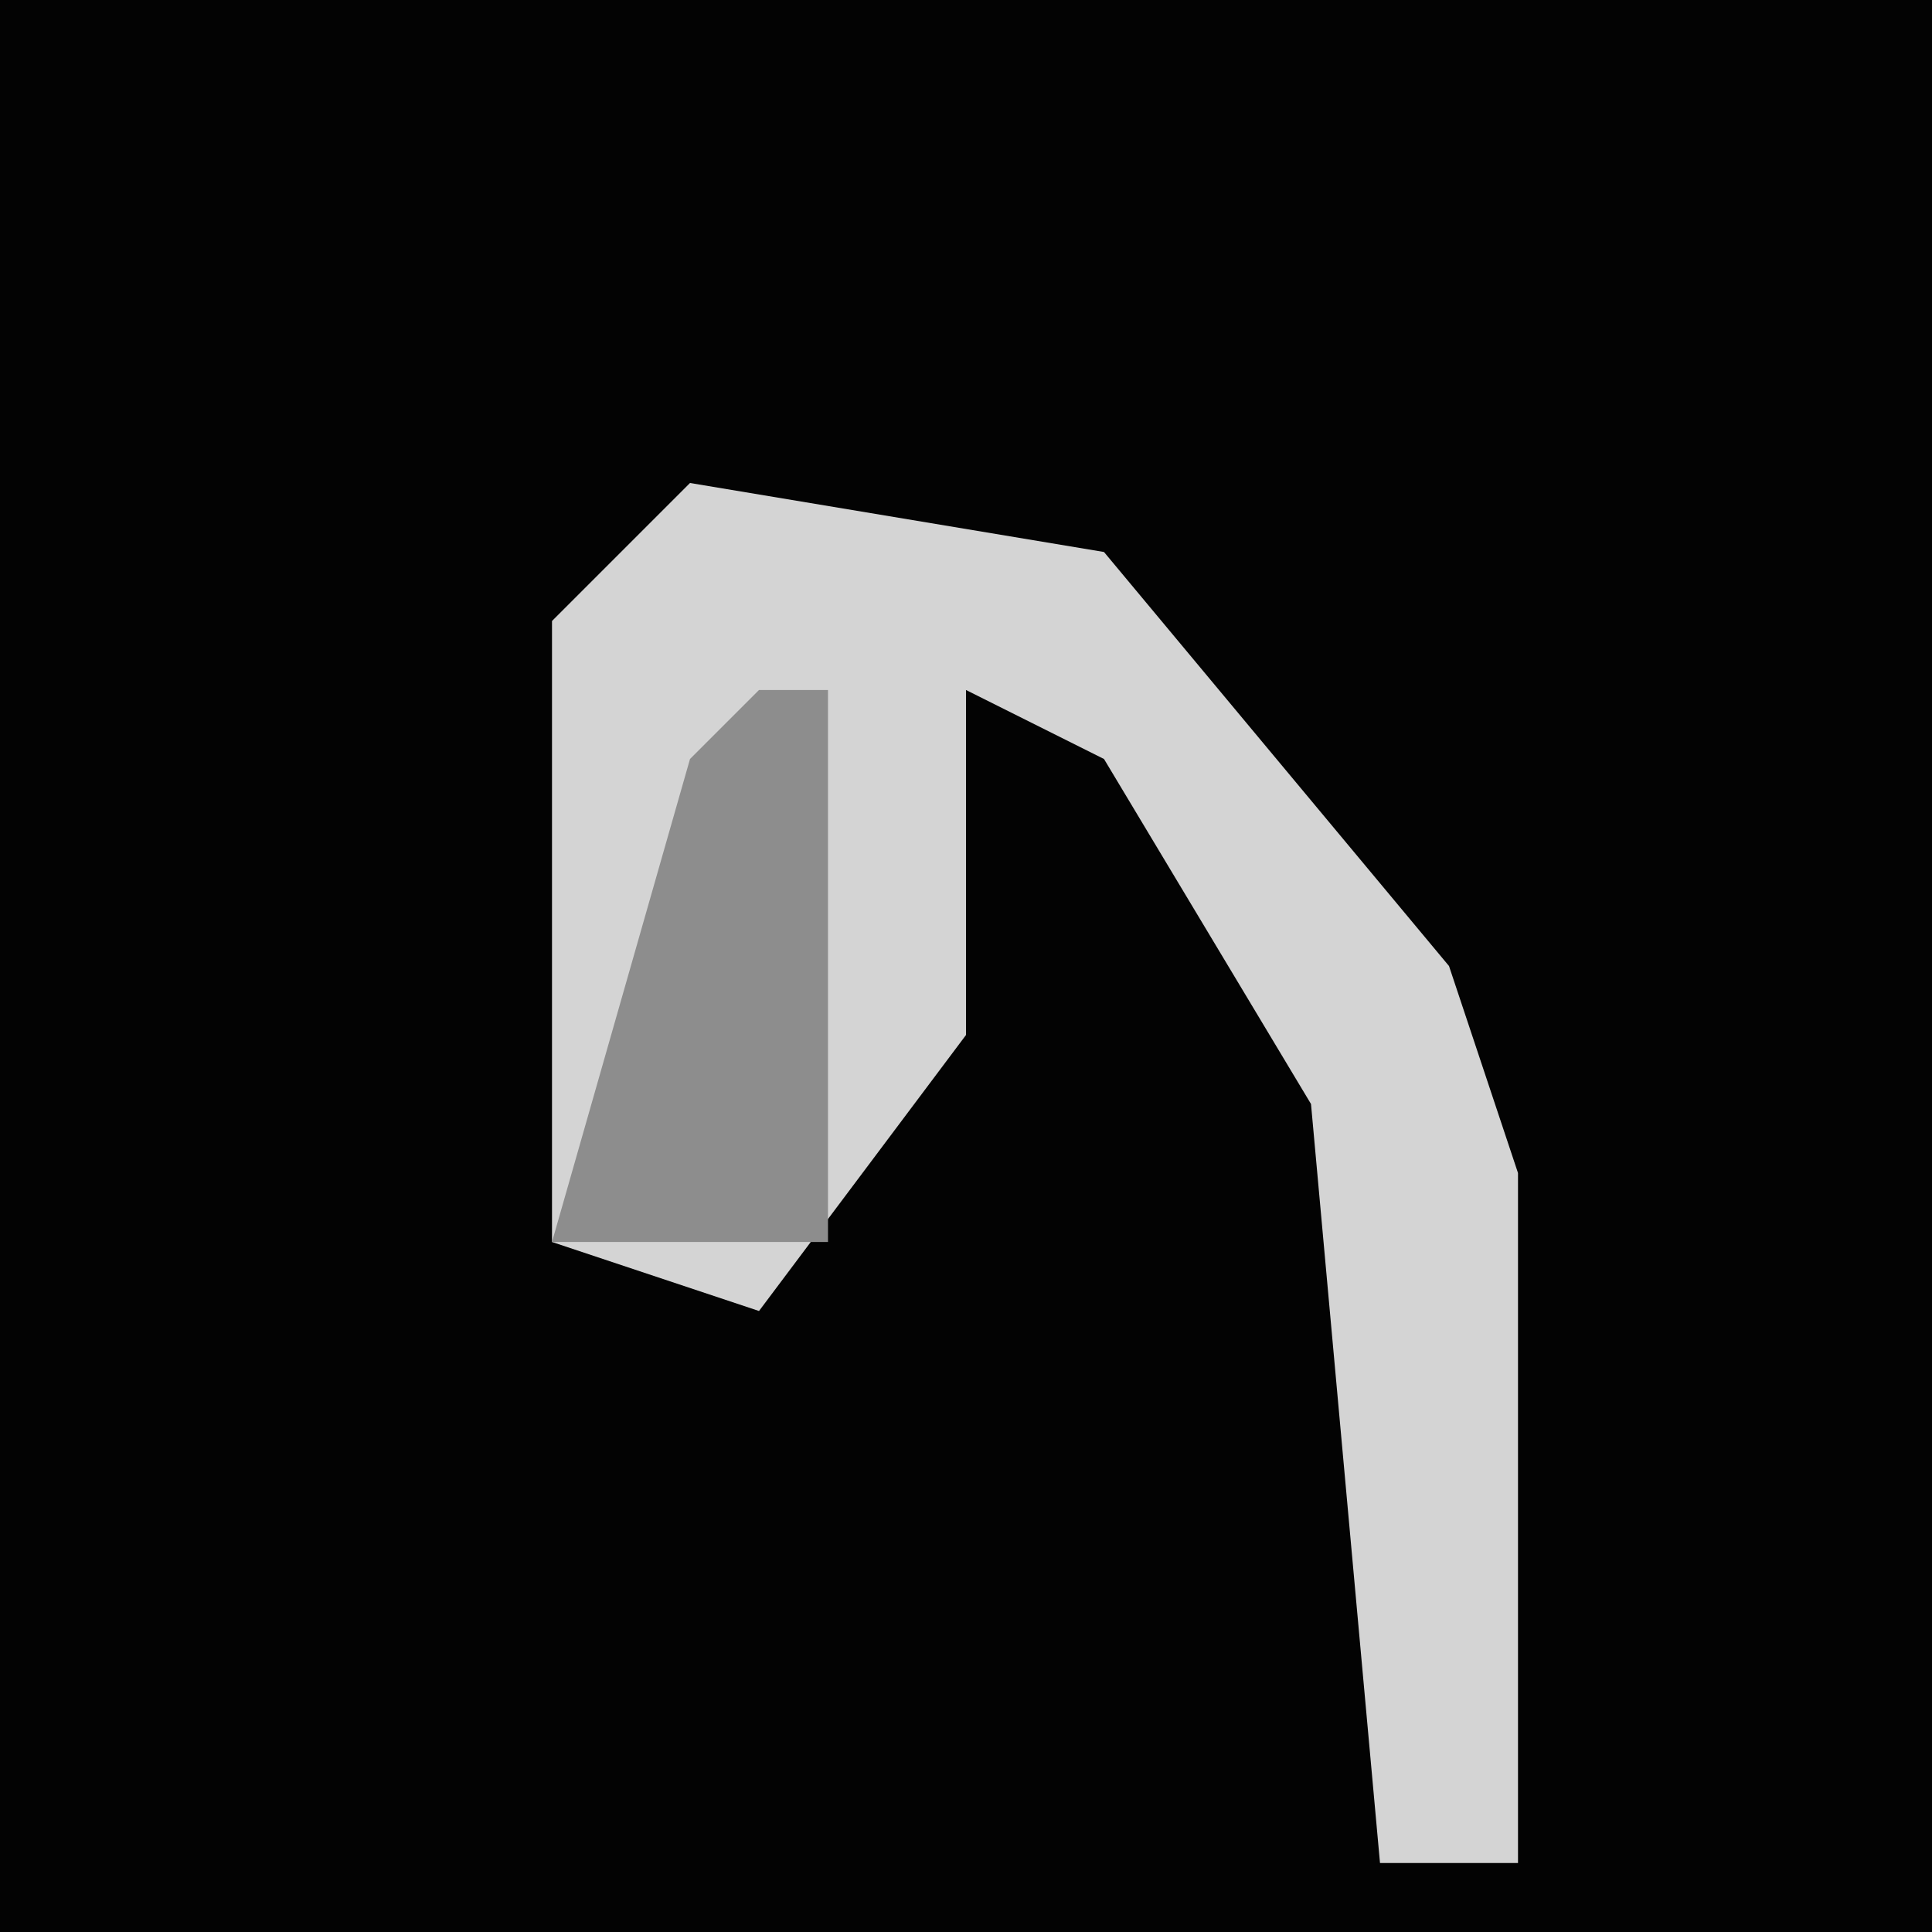 <?xml version="1.0" encoding="UTF-8"?>
<svg version="1.1" xmlns="http://www.w3.org/2000/svg" width="28" height="28">
<path d="M0,0 L28,0 L28,28 L0,28 Z " fill="#030303" transform="translate(0,0)"/>
<path d="M0,0 L6,1 L11,7 L12,10 L12,20 L10,20 L9,9 L6,4 L4,3 L4,8 L1,12 L-2,11 L-2,2 Z " fill="#D4D4D4" transform="translate(10,7)"/>
<path d="M0,0 L1,0 L1,8 L-3,8 L-1,1 Z " fill="#8D8D8D" transform="translate(11,10)"/>
</svg>
